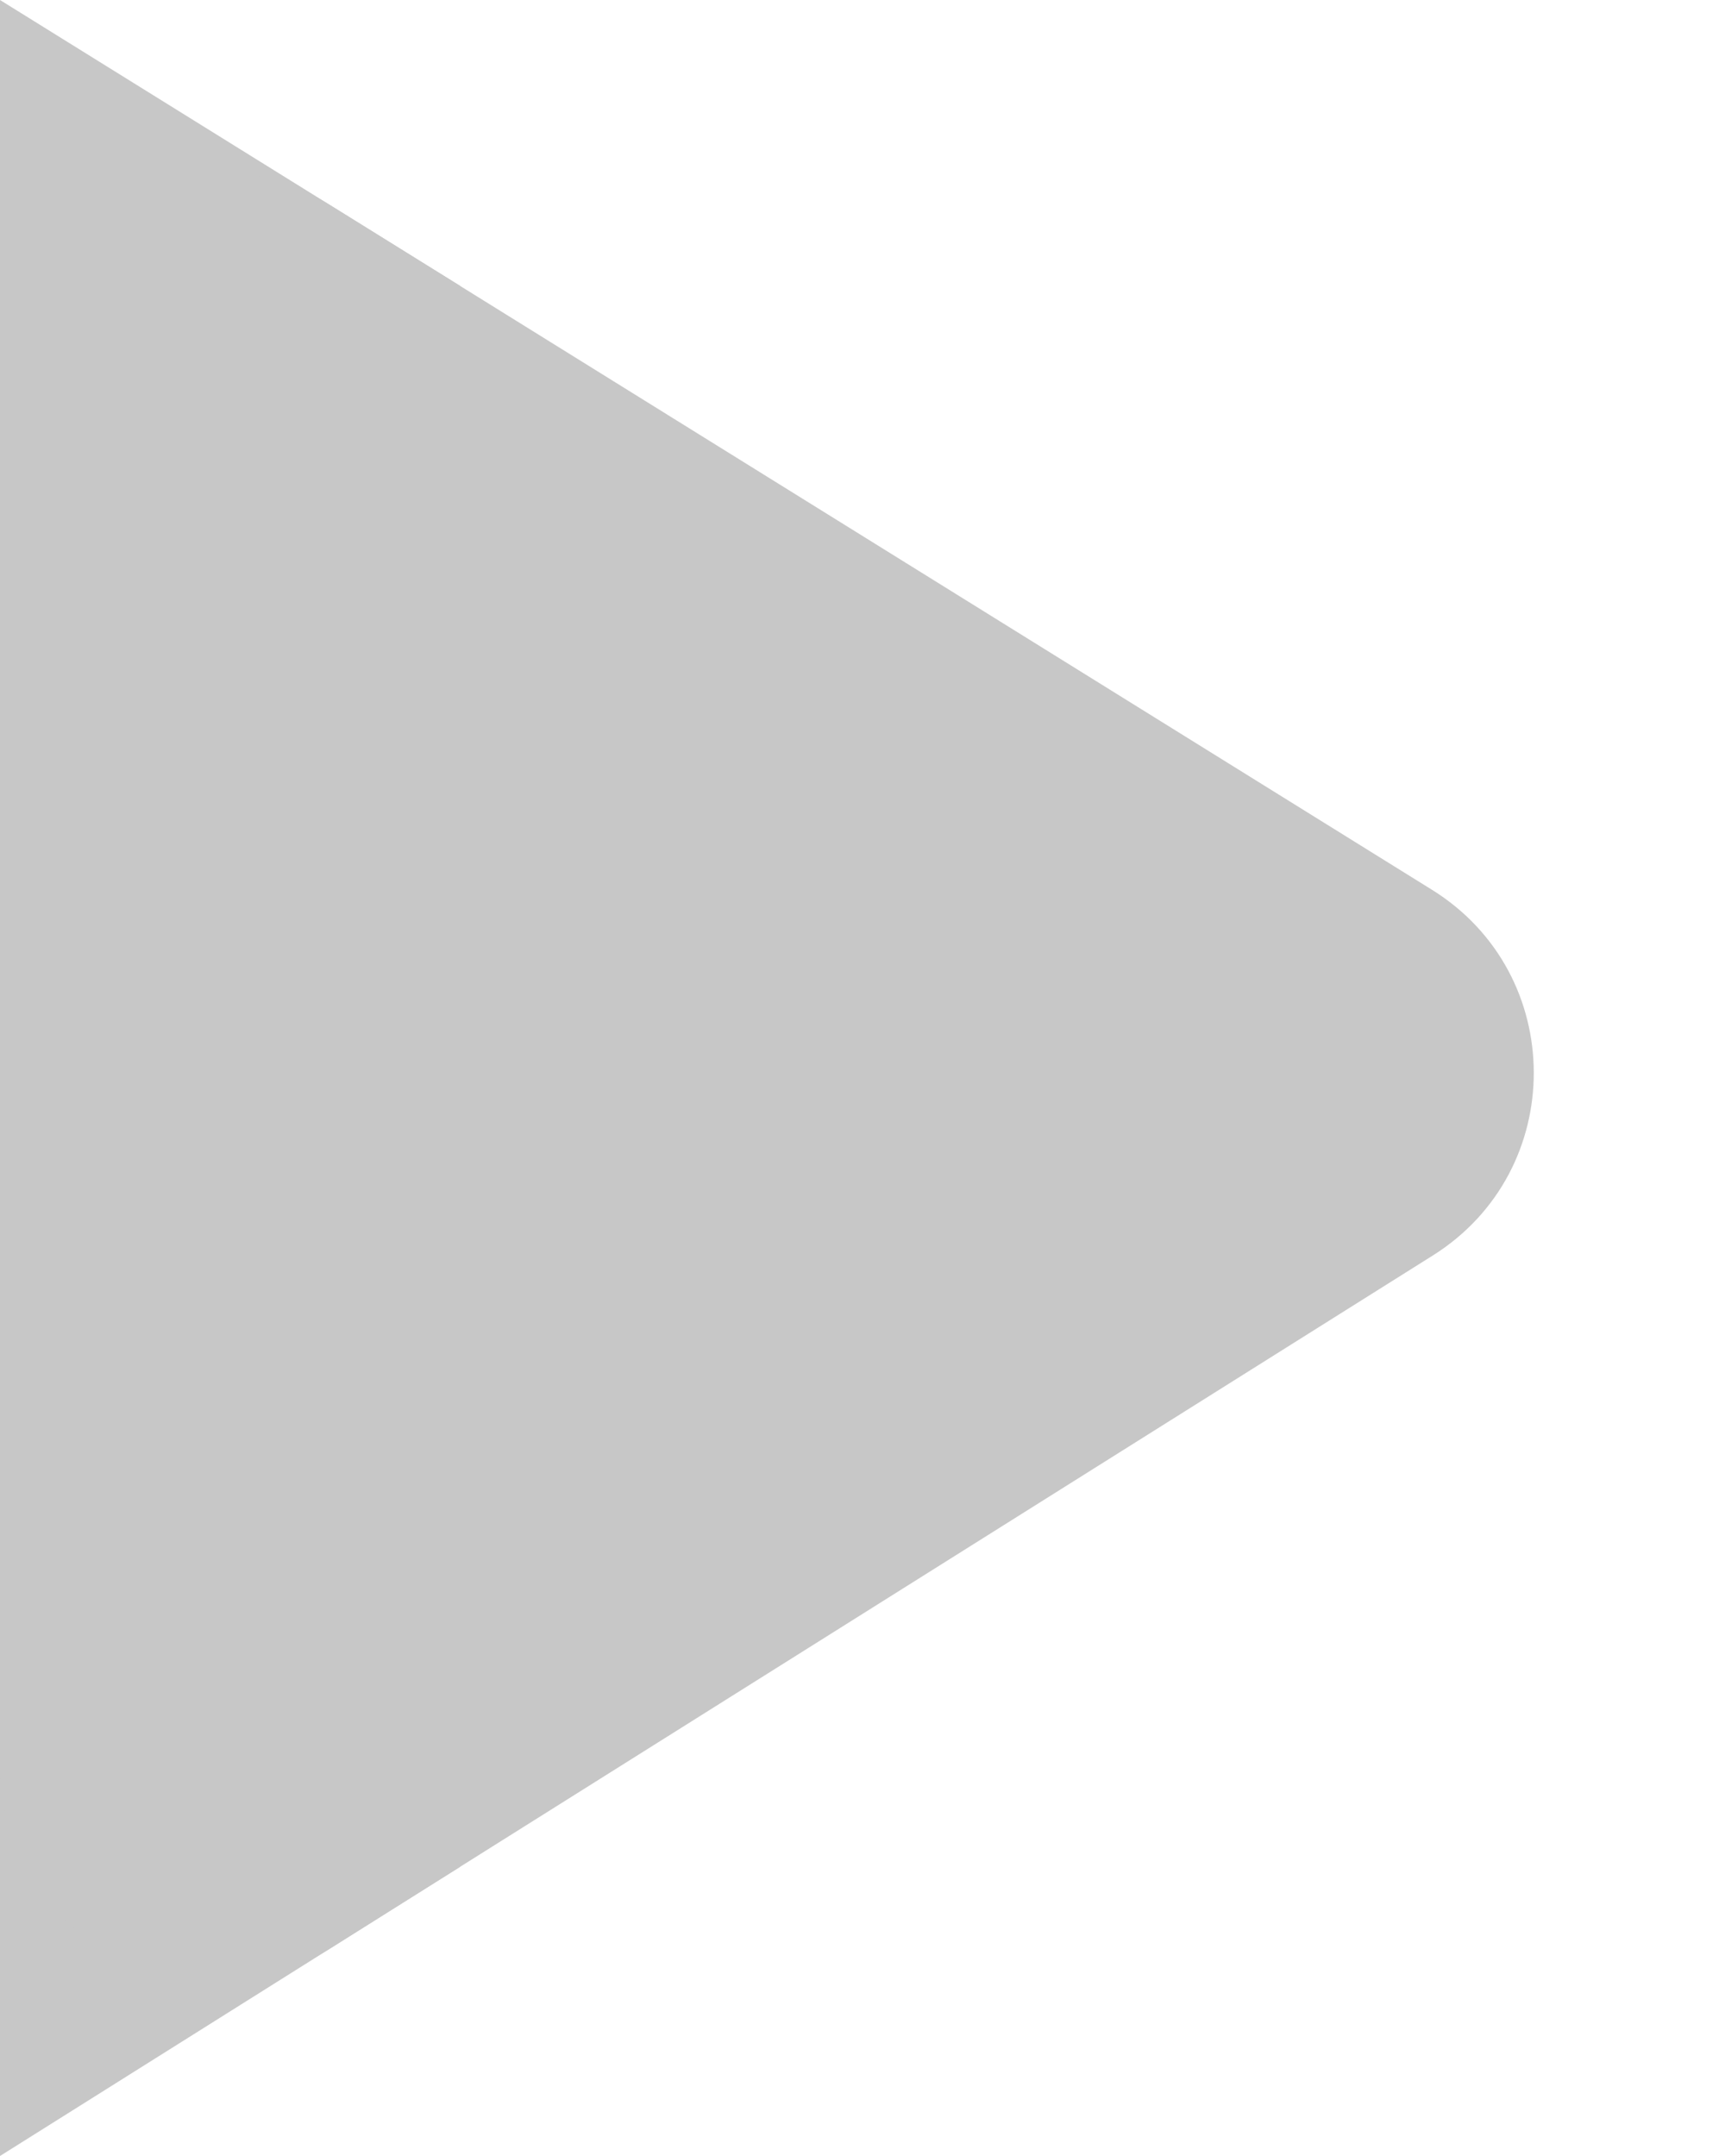 <svg width="48" height="60" viewBox="0 0 48 60" fill="none" xmlns="http://www.w3.org/2000/svg">
<g id="Group 1261154195">
<path id="Subtract" fill-rule="evenodd" clip-rule="evenodd" d="M12.8 7.954L3.8147e-06 0L0 60L12.8 51.954V7.954Z" fill="#C7C7C7"/>
<path id="Vector 16" d="M39.846 24.762L9.167 5.697C5.17 3.213 7.41654e-06 6.087 7.25198e-06 10.793L5.91095e-06 49.142C5.74592e-06 53.861 5.197 56.733 9.193 54.221L39.872 34.938C43.626 32.578 43.612 27.102 39.846 24.762Z" fill="#C7C7C7"/>
</g>
</svg>
